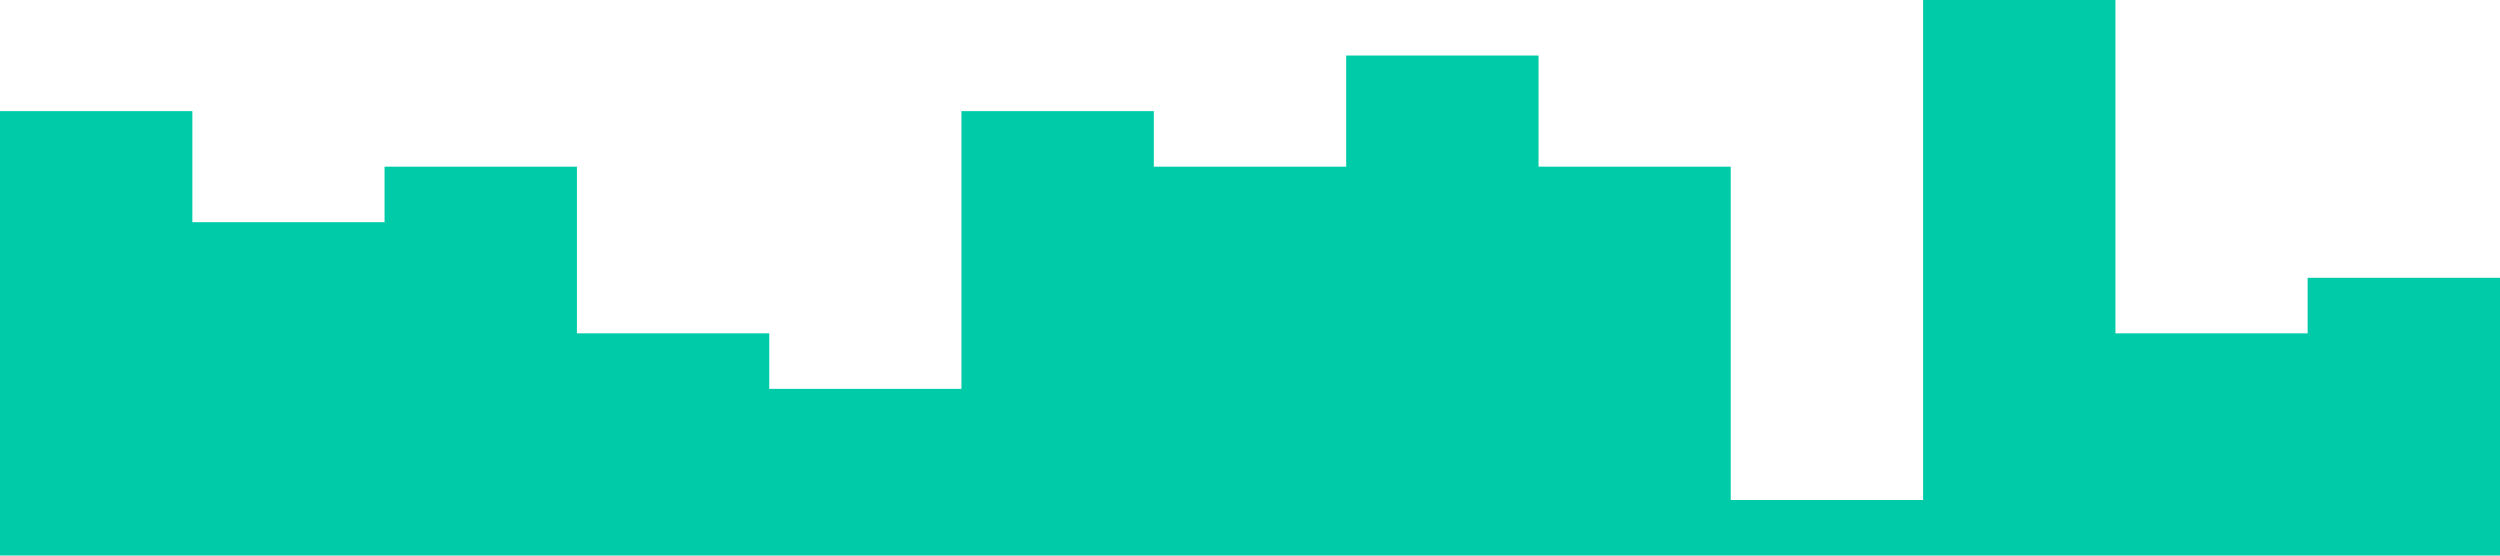 <svg xmlns="http://www.w3.org/2000/svg" viewBox="0 0 1440 320">
  <path fill="#00cba9" fill-opacity="1" d="M0,96L0,64L110.8,64L110.8,128L221.5,128L221.5,96L332.3,96L332.3,192L443.1,192L443.1,224L553.8,224L553.8,64L664.6,64L664.6,96L775.4,96L775.4,32L886.2,32L886.2,96L996.9,96L996.9,288L1107.7,288L1107.7,0L1218.5,0L1218.5,192L1329.2,192L1329.2,160L1440,160L1440,320L1329.2,320L1329.2,320L1218.5,320L1218.5,320L1107.7,320L1107.7,320L996.9,320L996.9,320L886.2,320L886.2,320L775.4,320L775.4,320L664.6,320L664.6,320L553.8,320L553.8,320L443.1,320L443.1,320L332.3,320L332.3,320L221.5,320L221.5,320L110.8,320L110.8,320L0,320L0,320Z"></path>
</svg>